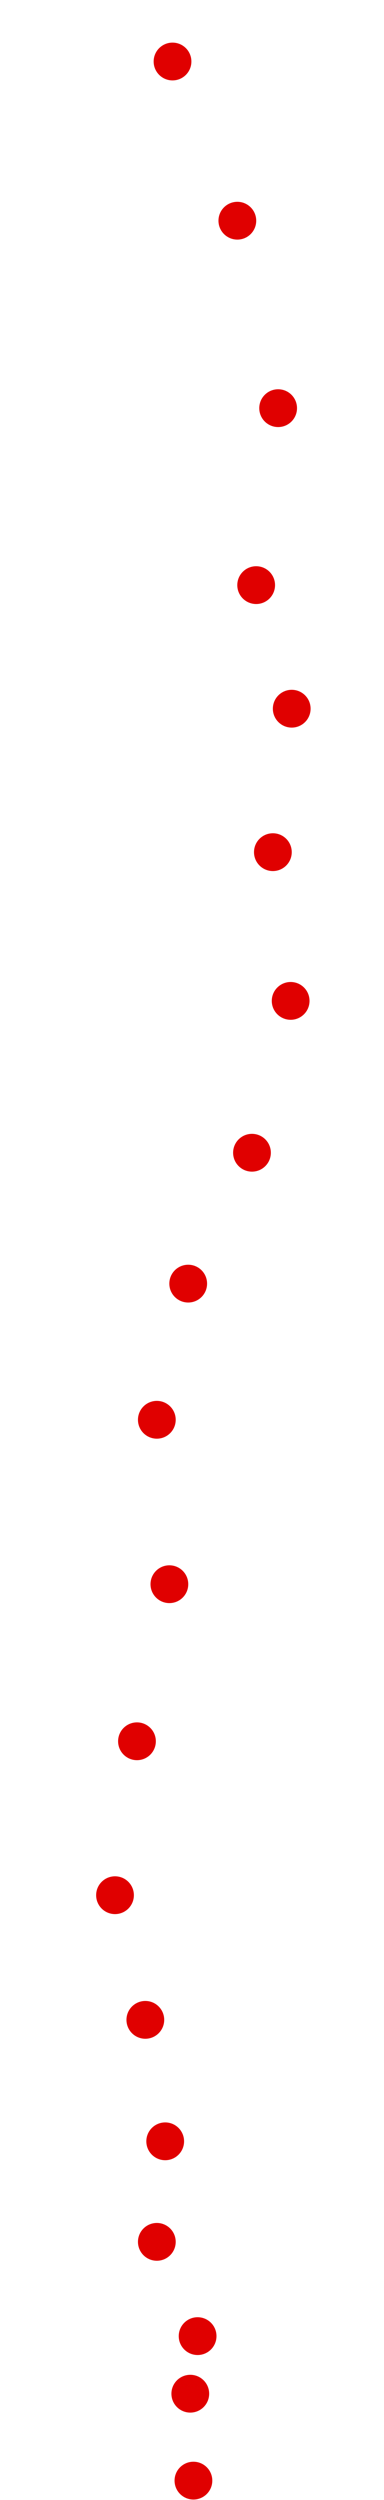 <?xml version="1.0" encoding="UTF-8"?>
<!-- Created with Inkscape (http://www.inkscape.org/) -->
<svg width="100" height="650" version="1.1" viewBox="0 0 100 650" xmlns="http://www.w3.org/2000/svg" xmlns:cc="http://creativecommons.org/ns#" xmlns:dc="http://purl.org/dc/elements/1.1/" xmlns:rdf="http://www.w3.org/1999/02/22-rdf-syntax-ns#">
 <g transform="translate(-32.129 -50.997)" fill="#e00000">
  <circle cx="82.501" cy="695.96" r="4.915"/>
  <circle cx="81.684" cy="673.36" r="4.915"/>
  <circle cx="83.59" cy="658.39" r="4.915"/>
  <circle cx="72.971" cy="633.88" r="4.915"/>
  <circle cx="75.15" cy="607.74" r="4.915"/>
  <circle cx="69.976" cy="576.16" r="4.915"/>
  <circle cx="62.08" cy="543.75" r="4.915"/>
  <circle cx="67.798" cy="503.73" r="4.915"/>
  <circle cx="76.239" cy="462.89" r="4.915"/>
  <circle cx="72.971" cy="420.14" r="4.915"/>
  <circle cx="81.14" cy="384.74" r="4.915"/>
  <circle cx="97.749" cy="350.71" r="4.915"/>
  <circle cx="107.82" cy="311.23" r="4.915"/>
  <circle cx="103.19" cy="272.56" r="4.915"/>
  <circle cx="108.1" cy="235.26" r="4.915"/>
  <circle cx="98.838" cy="203.13" r="4.915"/>
  <circle cx="104.56" cy="157.12" r="4.915"/>
  <circle cx="93.937" cy="108.38" r="4.915"/>
  <circle cx="77.056" cy="66.991" r="4.915"/>
 </g>
</svg>
